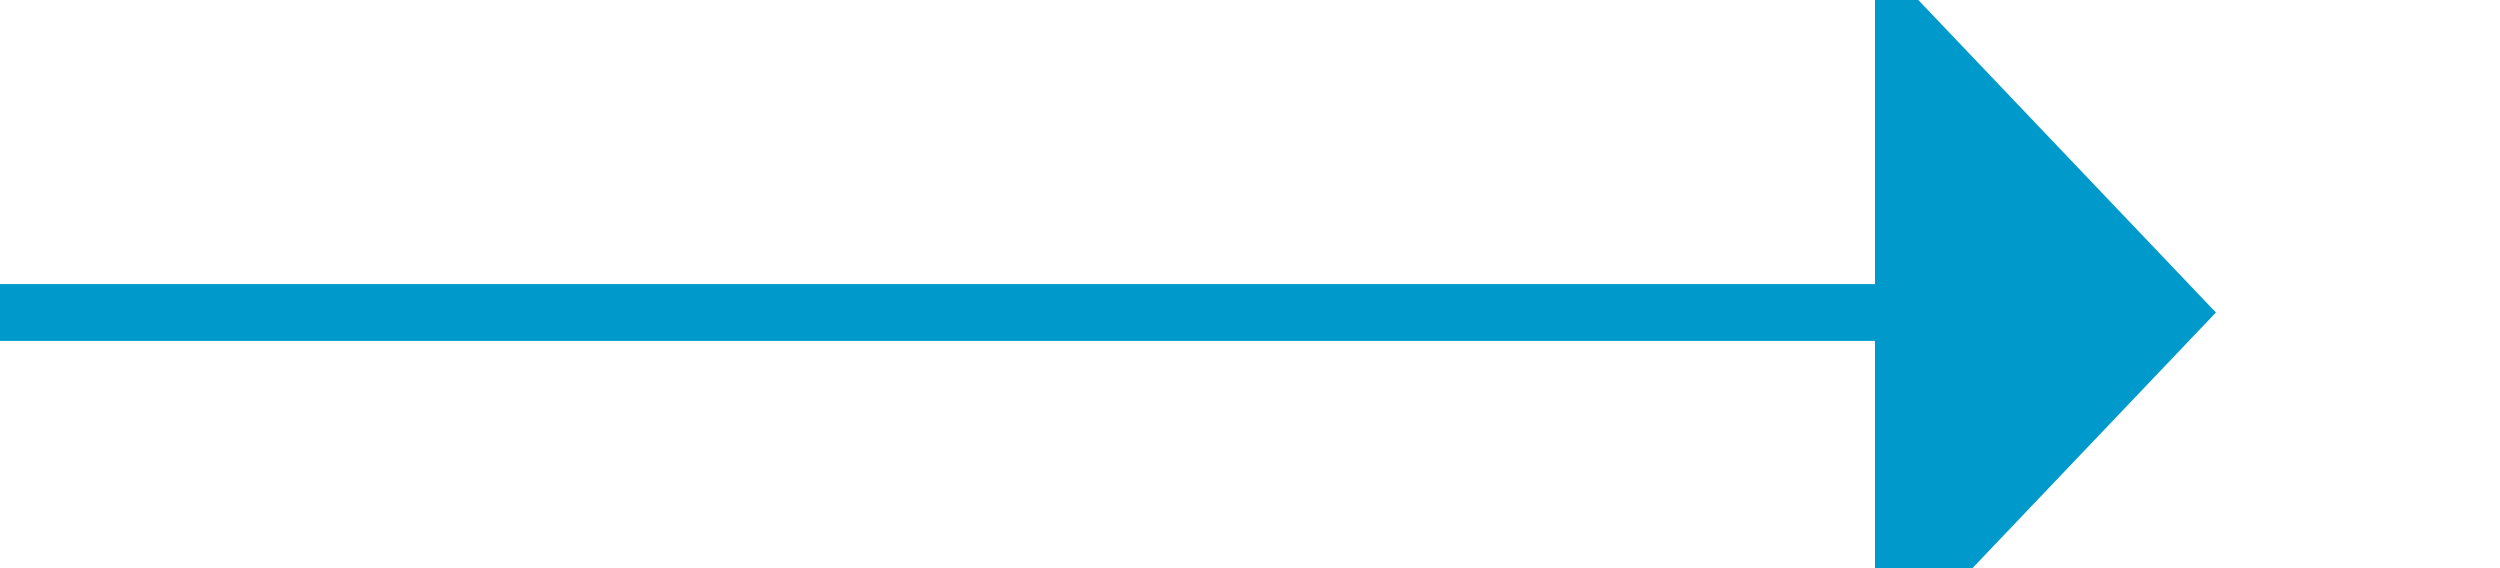﻿<?xml version="1.0" encoding="utf-8"?>
<svg version="1.1" xmlns:xlink="http://www.w3.org/1999/xlink" width="44px" height="10px" preserveAspectRatio="xMinYMid meet" viewBox="1209 320  44 8" xmlns="http://www.w3.org/2000/svg">
  <path d="M 1209 324.5  L 1243 324.5  " stroke-width="1" stroke="#0099cc" fill="none" />
  <path d="M 1242 330.8  L 1248 324.5  L 1242 318.2  L 1242 330.8  Z " fill-rule="nonzero" fill="#0099cc" stroke="none" />
</svg>